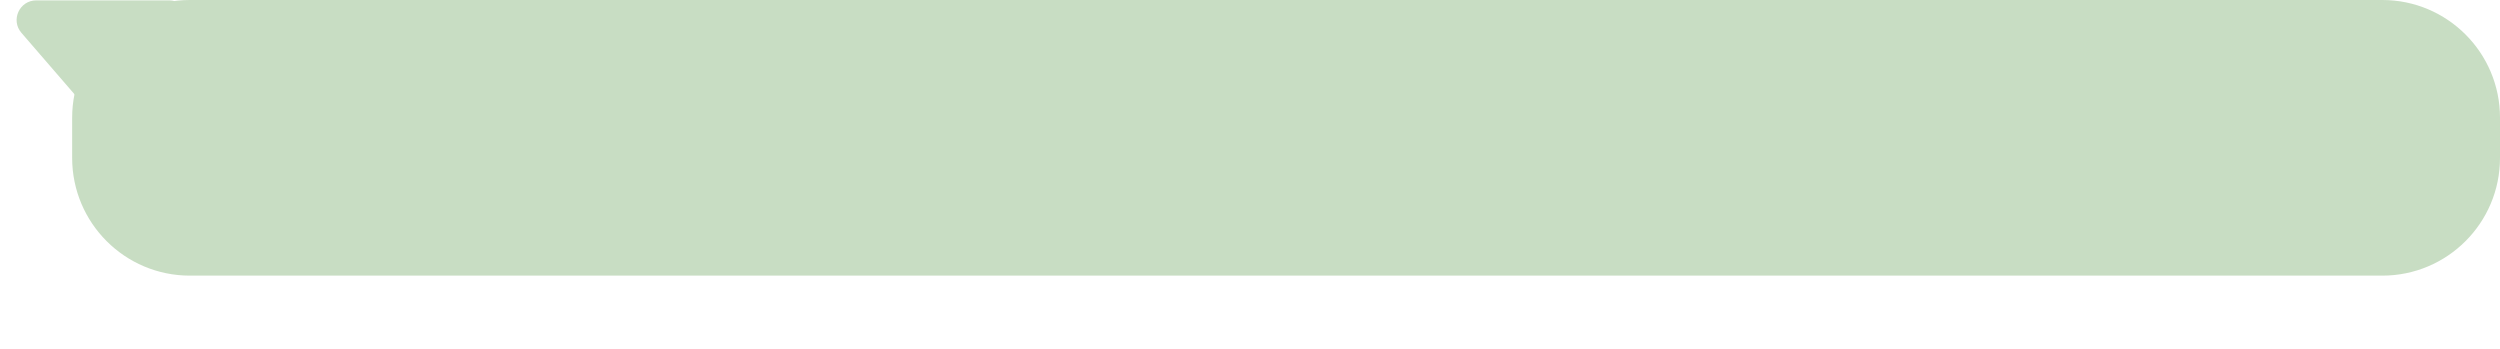 <svg width="637" height="89" viewBox="0 0 637 89" fill="none" xmlns="http://www.w3.org/2000/svg">
<path d="M29.955 27.959C27.961 30.267 24.383 30.267 22.389 27.959L5.457 8.366C2.657 5.127 4.958 0.097 9.24 0.097L43.104 0.097C47.385 0.097 49.686 5.127 46.887 8.366L29.955 27.959Z" fill="#C8DDC3"/>
<path d="M18.384 30C18.384 13.431 31.815 0 48.384 0H607C623.568 0 637 13.431 637 30V40.231C637 56.8 623.569 70.231 607 70.231H48.384C31.815 70.231 18.384 56.8 18.384 40.231V30Z" fill="#C8DDC3"/>
</svg>
